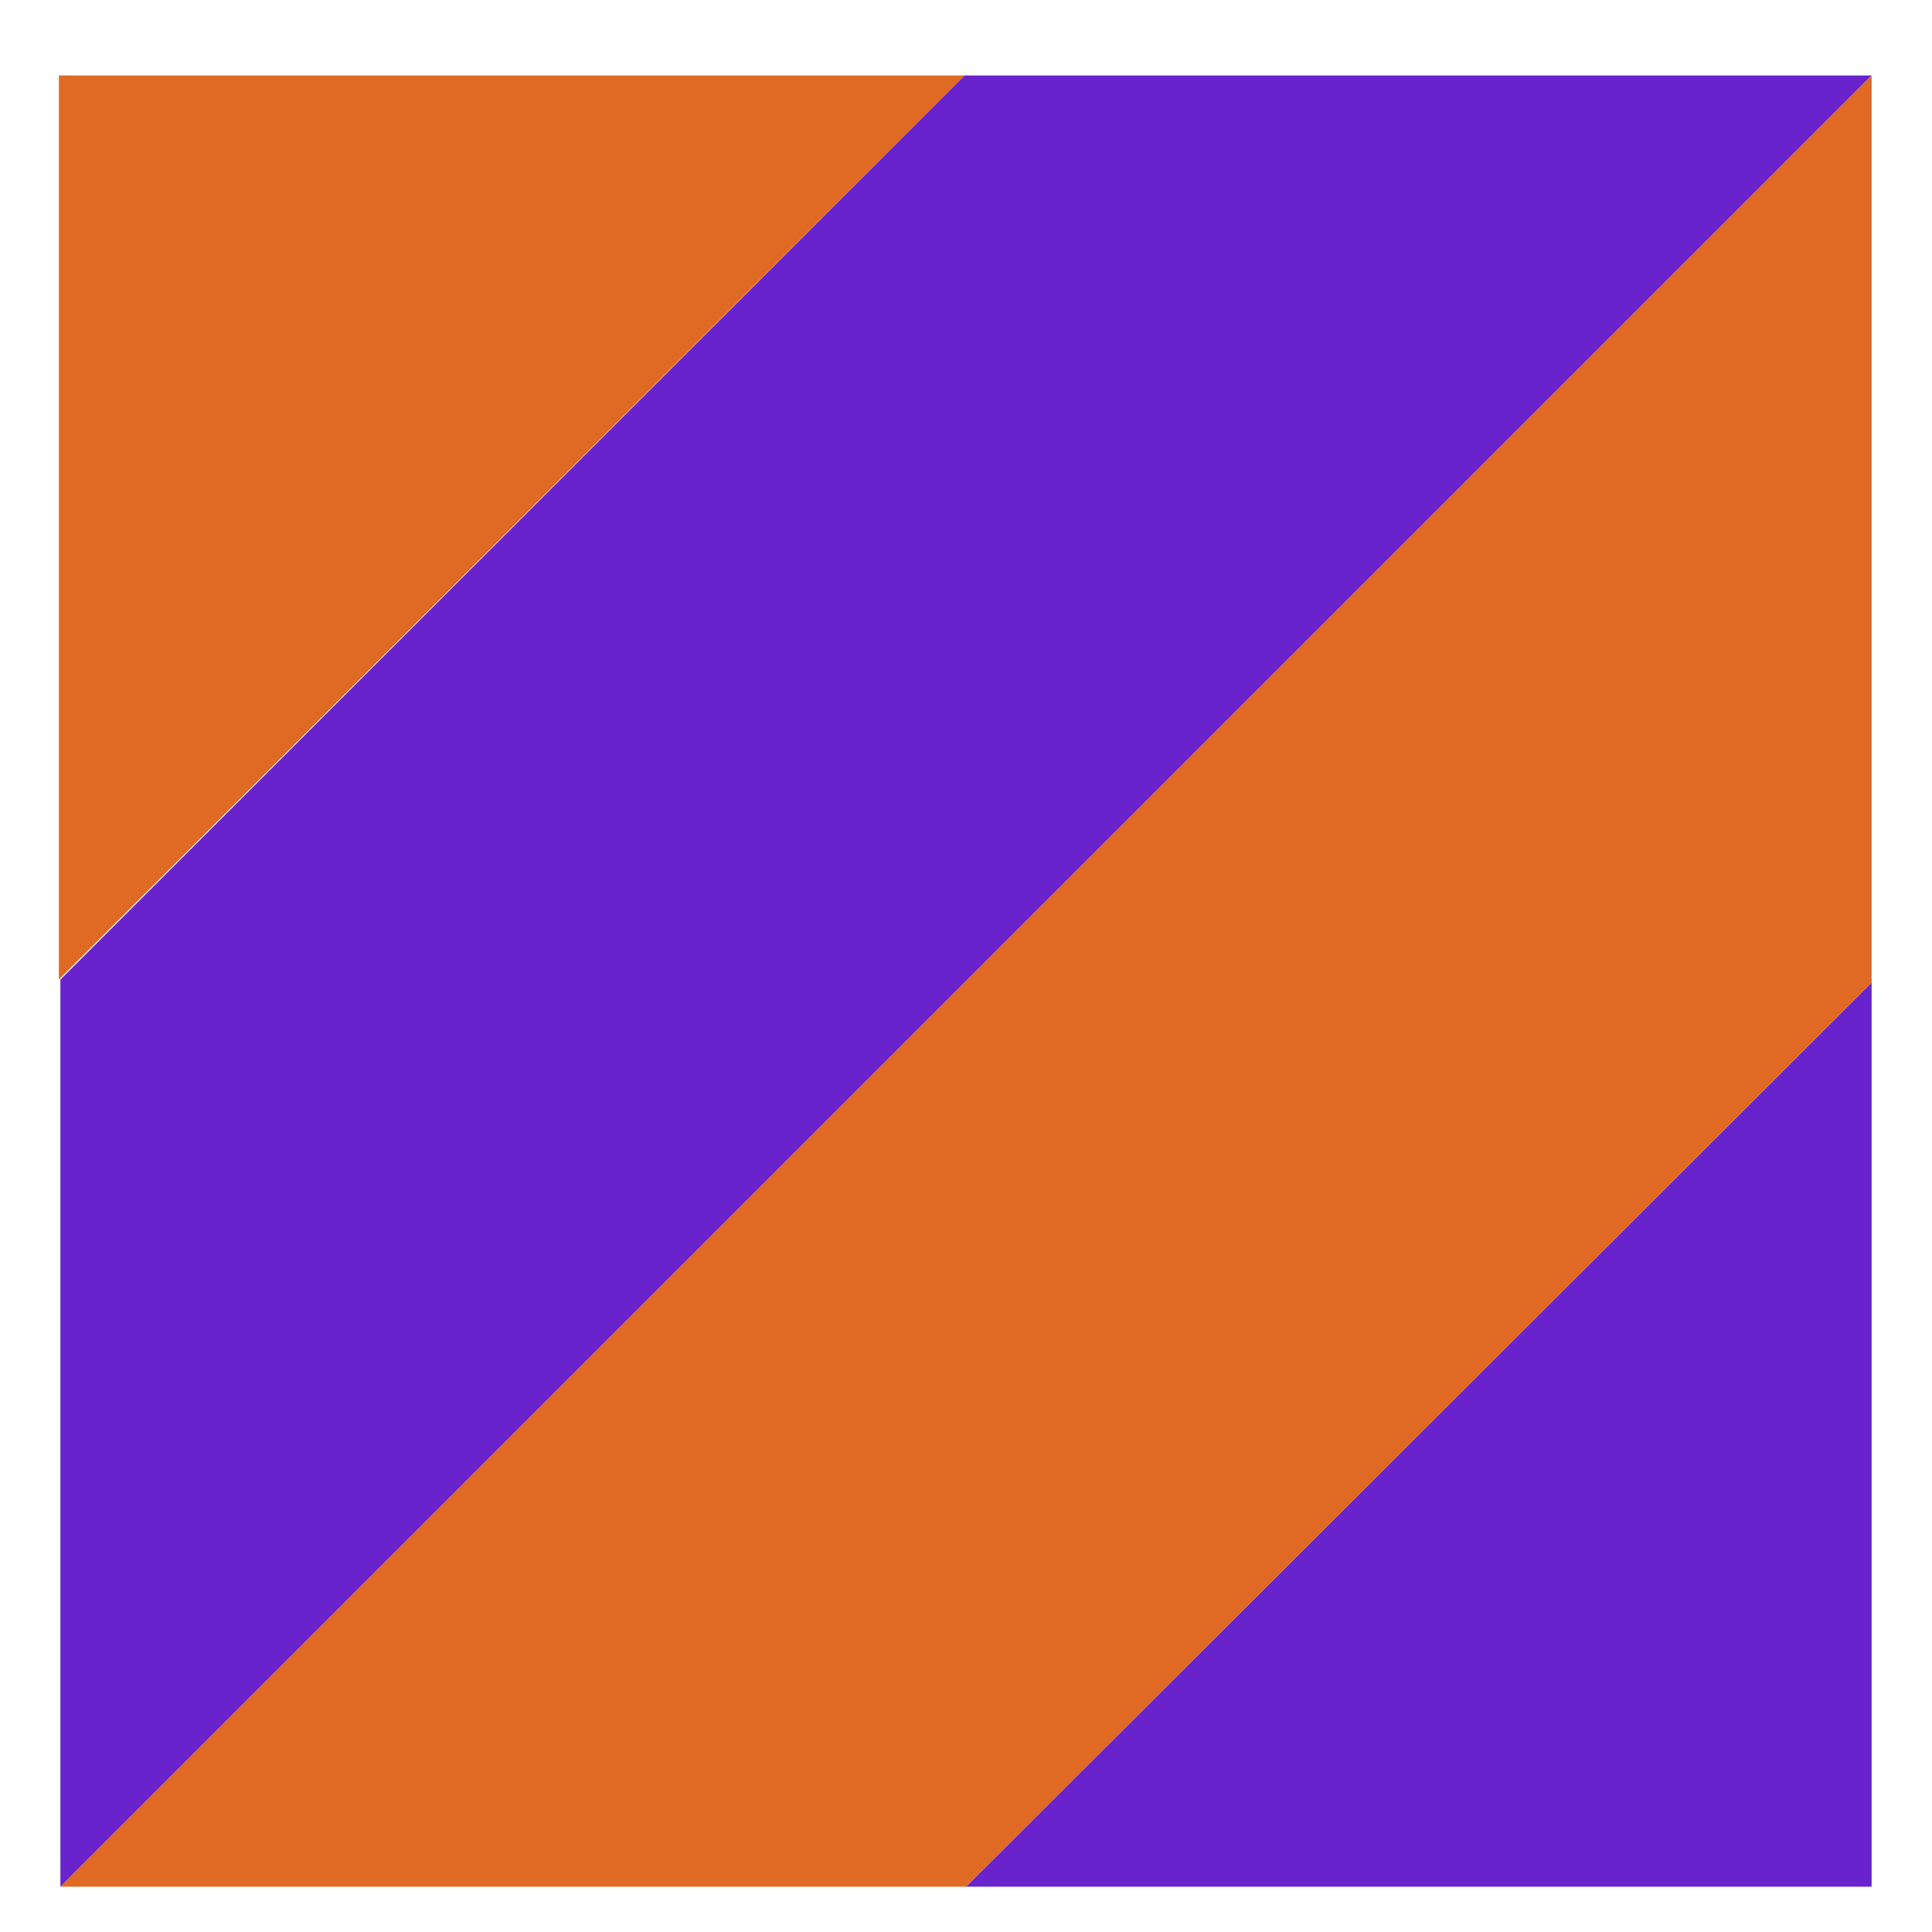 <?xml version="1.0" encoding="utf-8"?>
<!-- Generator: Adobe Illustrator 23.0.1, SVG Export Plug-In . SVG Version: 6.00 Build 0)  -->
<svg version="1.1" id="Layer_1" xmlns="http://www.w3.org/2000/svg" xmlns:xlink="http://www.w3.org/1999/xlink" x="0px" y="0px"
	 viewBox="0 0 128 128" style="enable-background:new 0 0 128 128;" xml:space="preserve">
<g>
	<polygon style="fill:#6823CD;" class="st0" points="124,125 64,125 124,65.1 	"/>
	<polygon style="fill:#6823CD;" points="124,5 4,125 4,64.9 63.9,5 	"/>
	<polygon style="fill:#E06923;" points="124,5 124,65.1 64,125 4,125 	"/>
	<polygon style="fill:#E06923;" points="3.9,5 63.9,5 3.9,64.9 	"/>
</g>
</svg>
